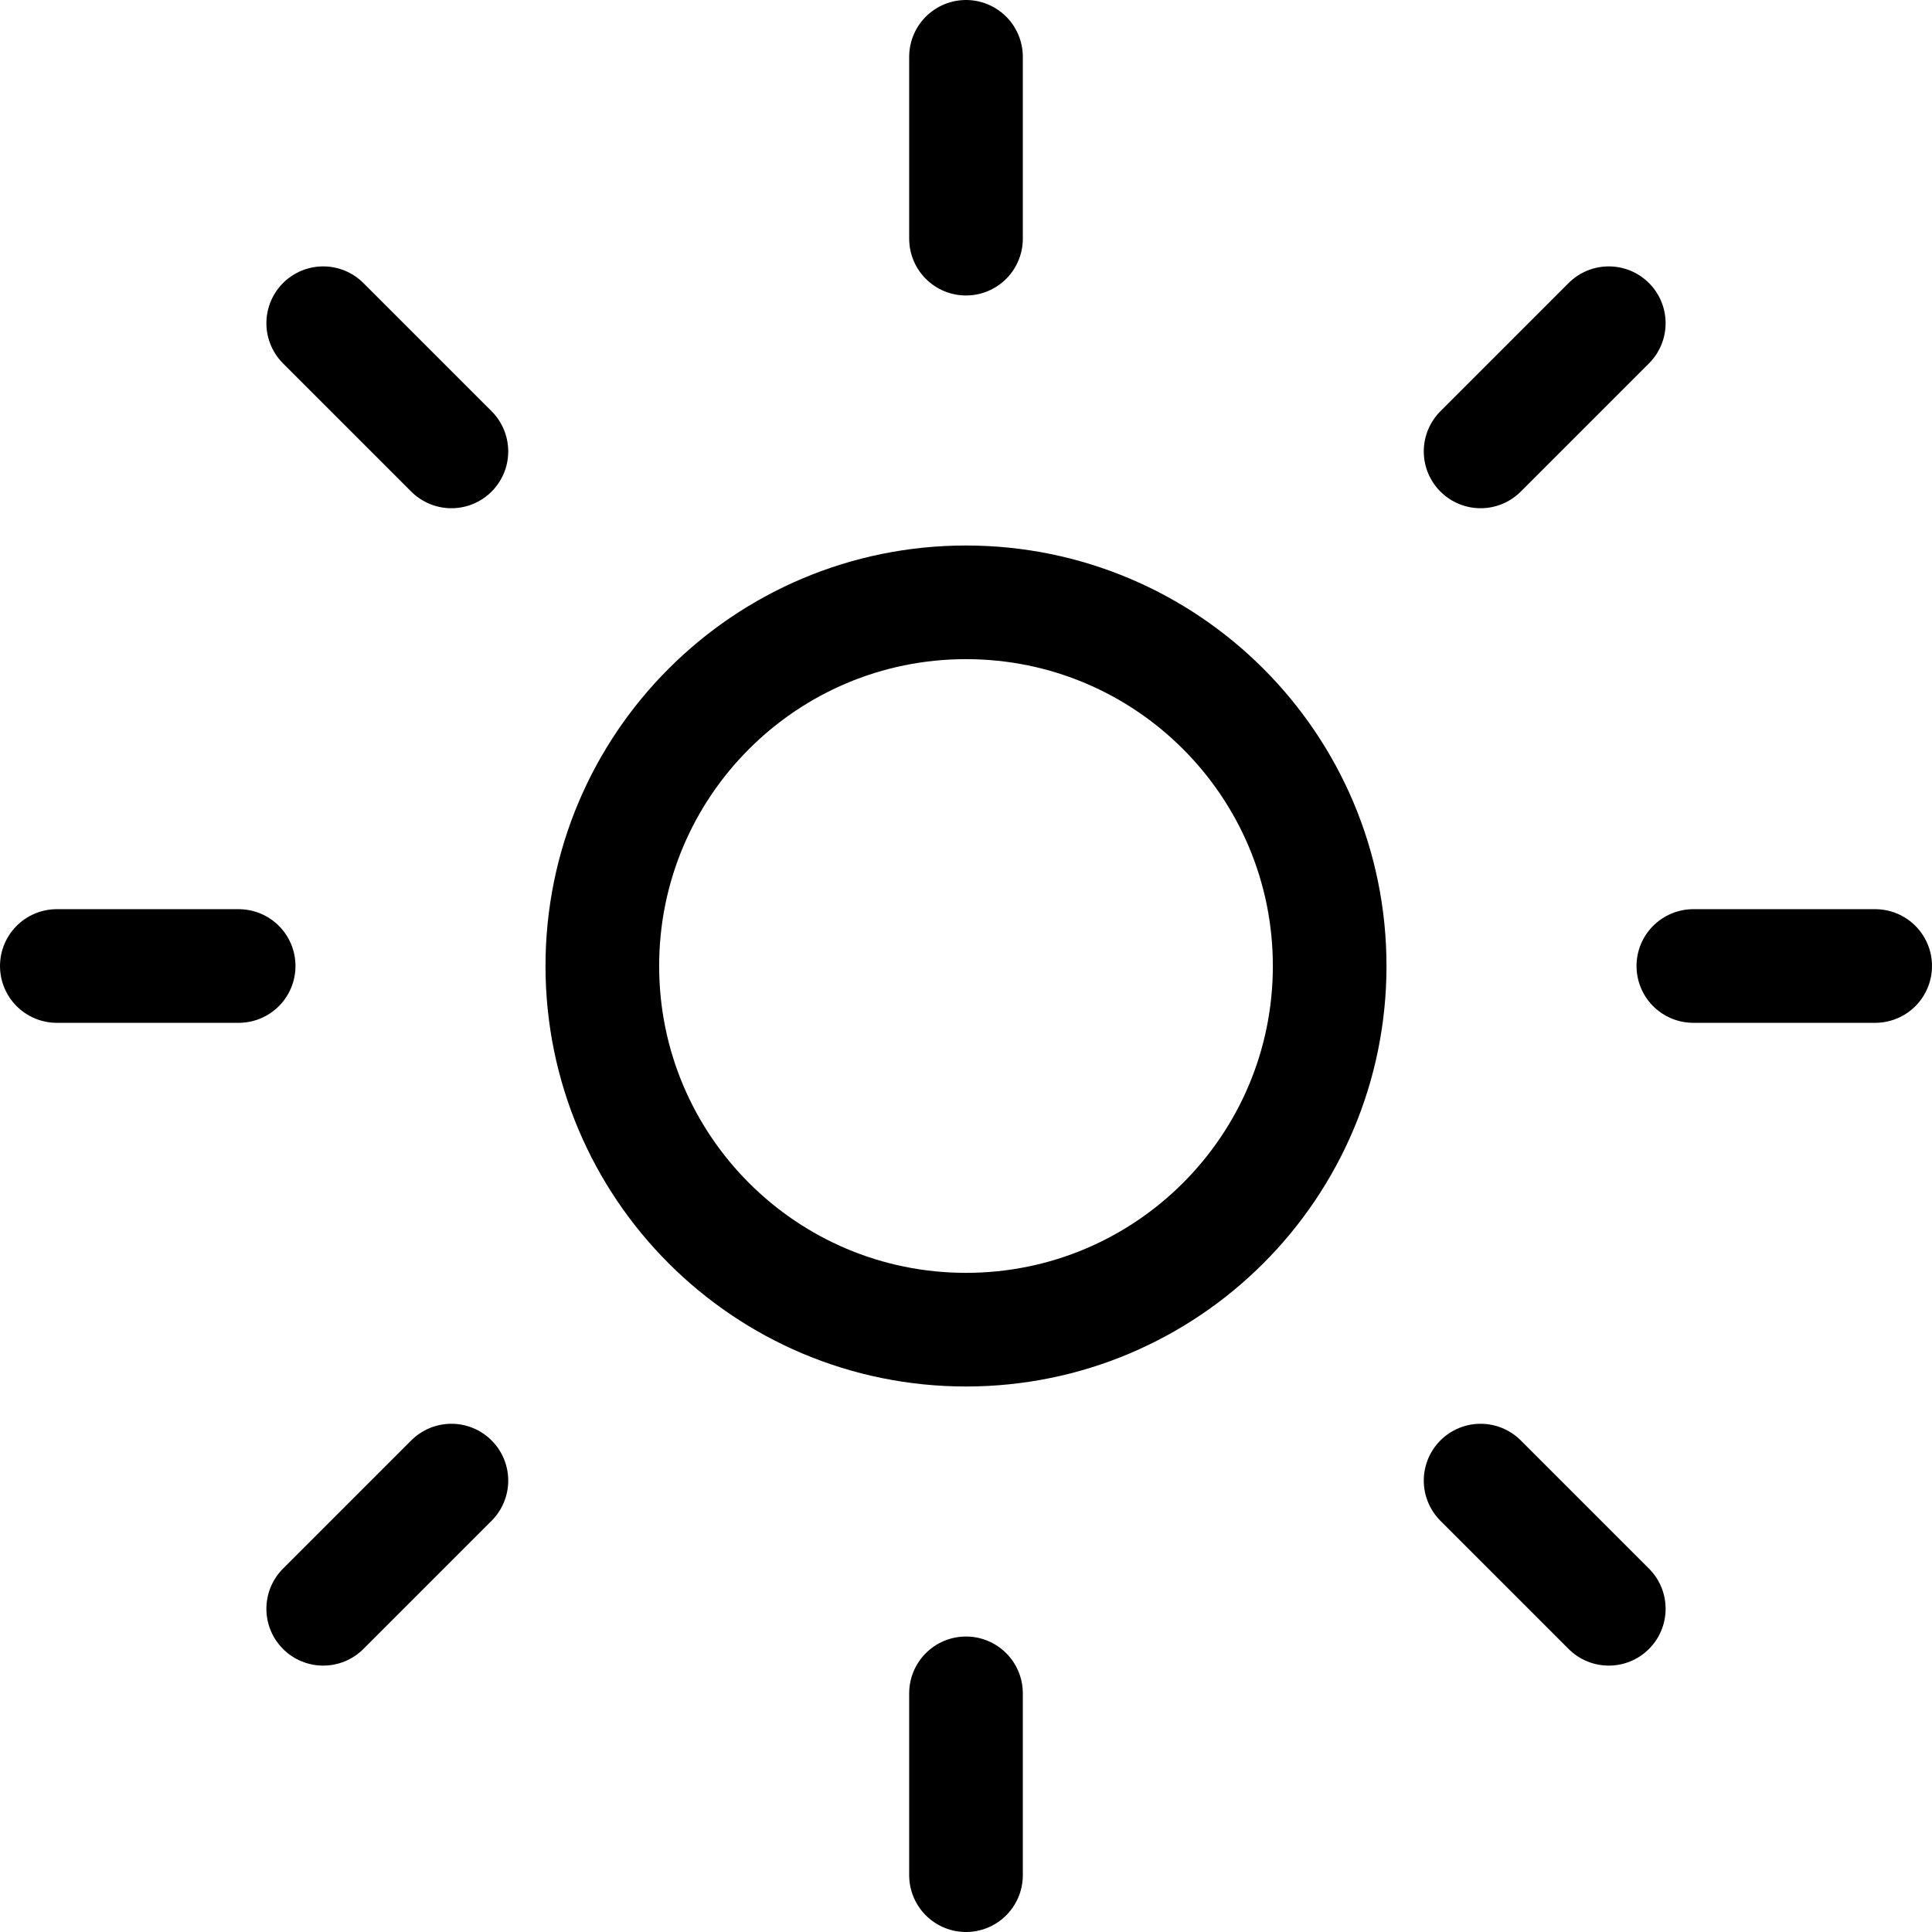 <svg width="34" height="34" viewBox="0 0 34 34" fill="none" xmlns="http://www.w3.org/2000/svg">
<path d="M17 1V4.2M17 29.8V33M5.688 5.688L7.944 7.944M26.056 26.056L28.312 28.312M1 17H4.2M29.8 17H33M7.944 26.056L5.688 28.312M28.312 5.688L26.056 7.944M23.4 17C23.4 20.535 20.535 23.4 17 23.4C13.465 23.4 10.6 20.535 10.6 17C10.6 13.465 13.465 10.6 17 10.6C20.535 10.6 23.4 13.465 23.4 17Z" stroke="currentColor" stroke-width="2" stroke-linecap="round" stroke-linejoin="round"/>
</svg>
